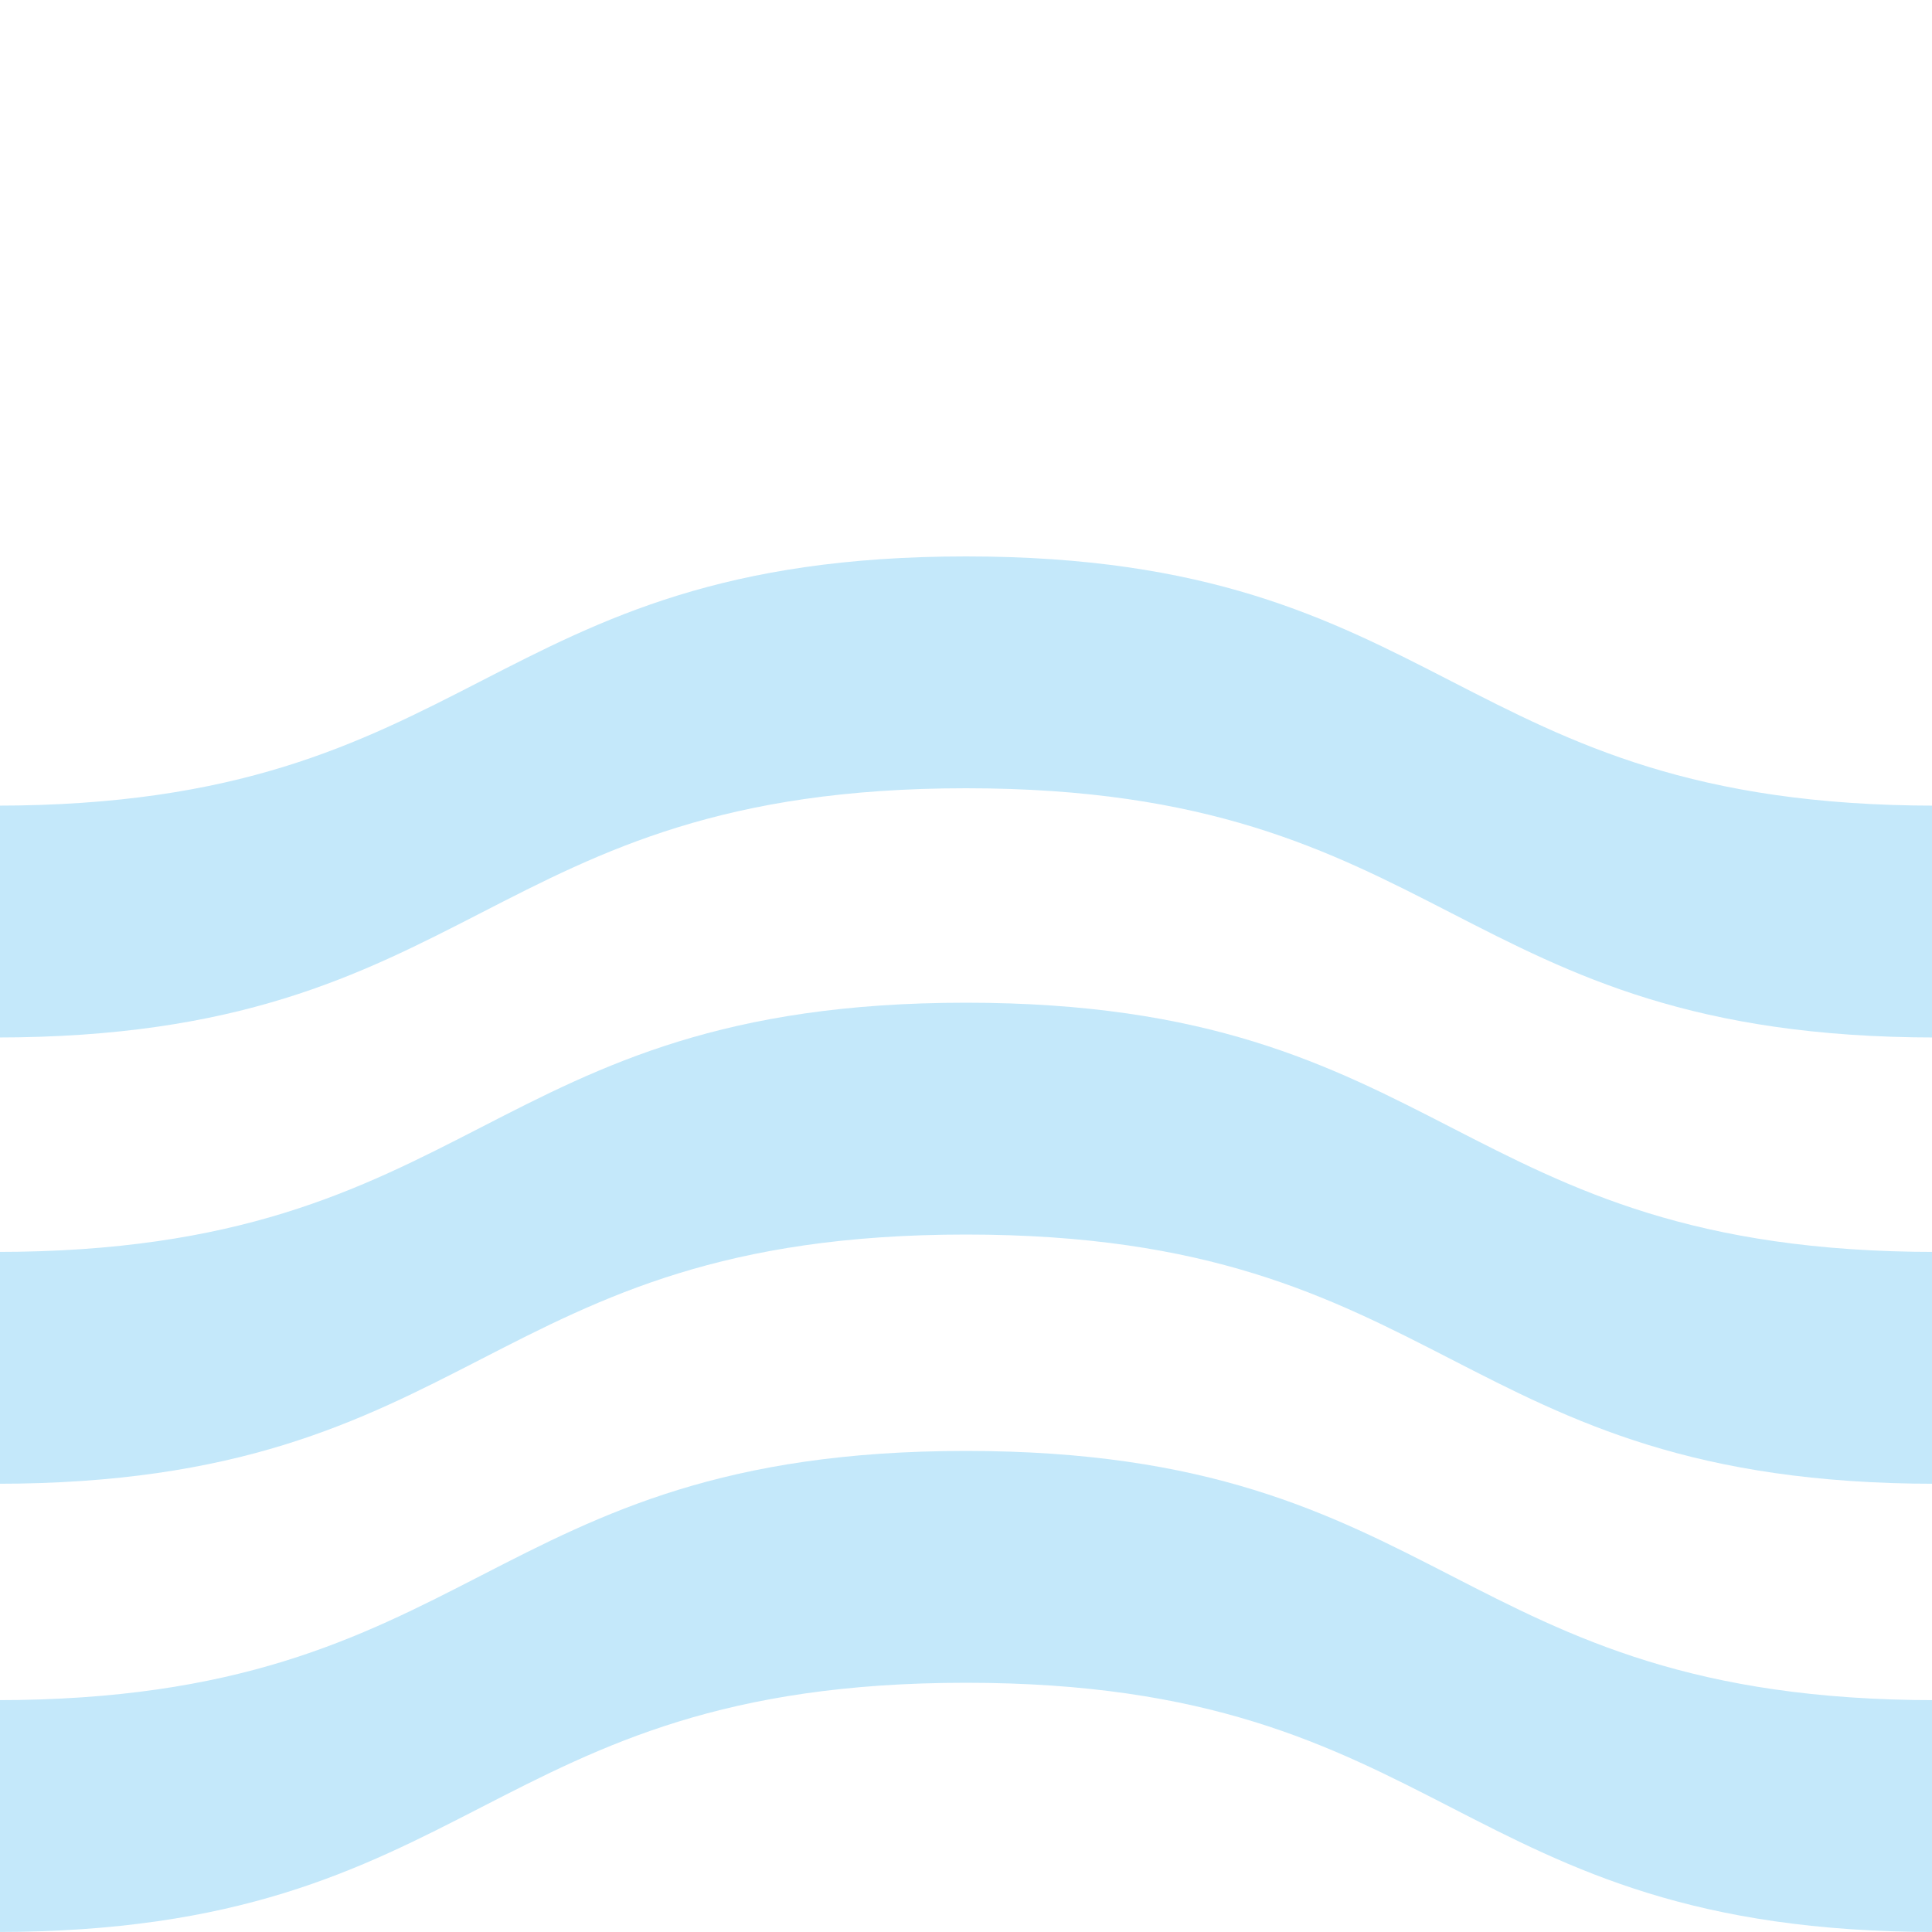 <?xml version="1.0" encoding="utf-8"?>
<!-- Generator: Adobe Illustrator 19.2.1, SVG Export Plug-In . SVG Version: 6.00 Build 0)  -->
<svg version="1.1" id="Layer_1" xmlns="http://www.w3.org/2000/svg" xmlns:xlink="http://www.w3.org/1999/xlink" x="0px" y="0px"
	 viewBox="0 0 100 100" style="enable-background:new 0 0 100 100;" xml:space="preserve">
<style type="text/css">
	.st0{fill:#C4E8FA;}
</style>
<g>
	<path class="st0" d="M-0.2,76.8v-12c25.1,0,25.1-12.9,50.2-12.9s25.1,12.9,50.2,12.9v12c-25.1,0-25.1-12.9-50.2-12.9
		S24.9,76.8-0.2,76.8"/>
	<g>
		<path class="st0" d="M-0.2,53.7v-12c25.1,0,25.1-12.9,50.2-12.9s25.1,12.9,50.2,12.9v12c-25.1,0-25.1-12.9-50.2-12.9
			S24.9,53.7-0.2,53.7"/>
		<path class="st0" d="M-0.2,100V88C24.9,88,24.9,75.1,50,75.1S75.1,88,100.2,88v12C75.1,100,75.1,87.1,50,87.1S24.9,100-0.2,100"/>
	</g>
</g>
</svg>
